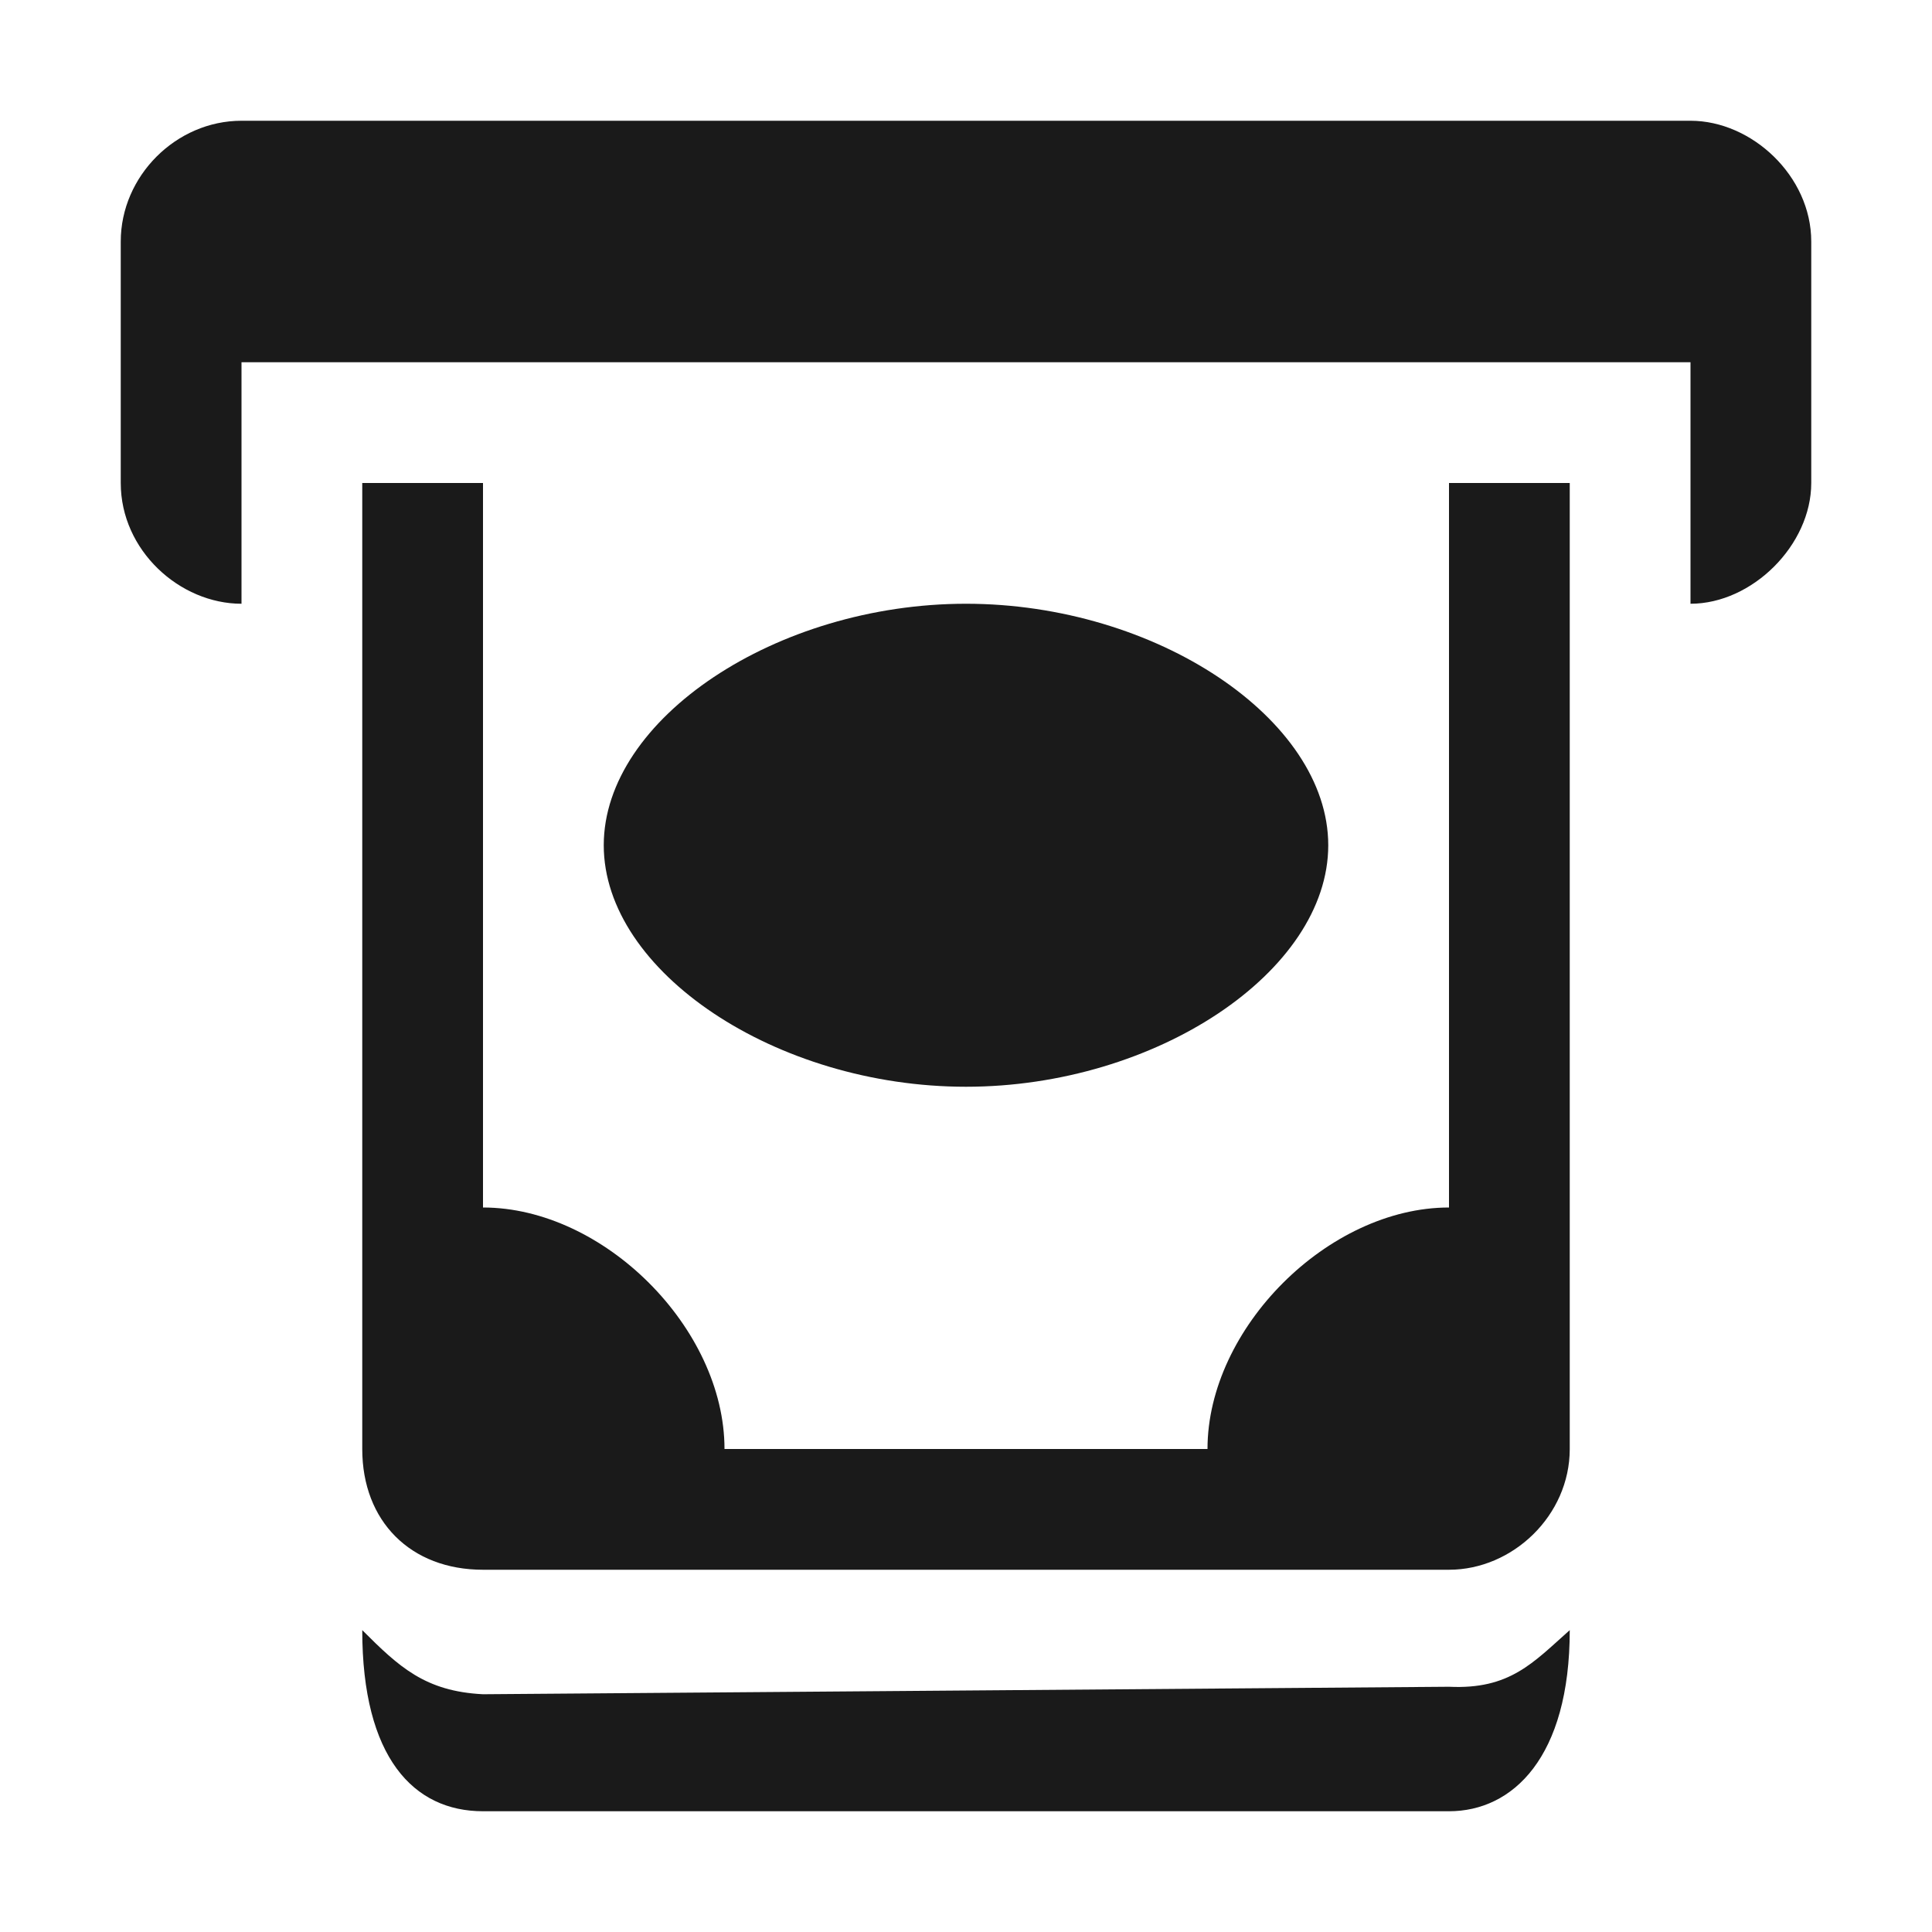 <?xml version="1.0" encoding="UTF-8" standalone="no"?>
<!-- Created with Inkscape (http://www.inkscape.org/) -->

<svg
   xmlns:dc="http://purl.org/dc/elements/1.1/"
   xmlns:cc="http://creativecommons.org/ns#"
   xmlns:rdf="http://www.w3.org/1999/02/22-rdf-syntax-ns#"
   xmlns:svg="http://www.w3.org/2000/svg"
   xmlns="http://www.w3.org/2000/svg"
   version="1.1"
   width="100%"
   height="100%"
   viewBox="0 0 16 16"
   id="svg2">
  <path
     d="M 2,1 C 1.458,1 1,1.458 1,2 l 0,2 c 0,0.559 0.489,1 1,1 l 0,-2 12,0 0,2 c 0.511,0 1,-0.486 1,-1 L 15,2 C 15,1.458 14.508,1 14,1 z m 1,3 0,8 c 0,0.599 0.401,1 1,1 l 8,0 c 0.527,0 1,-0.449 1,-1 l 0,-8 -1,0 0,6 c -1,0 -2,1 -2,2 L 6,12 C 6,11 5,10 4,10 L 4,4 z M 8,5 C 6.429,5 5,5.953 5,7 5,8.047 6.429,9 8,9 9.571,9 11,8.047 11,7 11,5.953 9.571,5 8,5 z M 3,13.5 C 3,14.555 3.425,15 4,15 l 8,0 c 0.527,0 1,-0.445 1,-1.5 -0.305,0.271 -0.497,0.493 -1,0.469 l -8,0.062 C 3.521,14.007 3.305,13.805 3,13.5 z"
     id="path2987"
     style="fill:#1a1a1a;fill-opacity:1;stroke:none" />
</svg>
